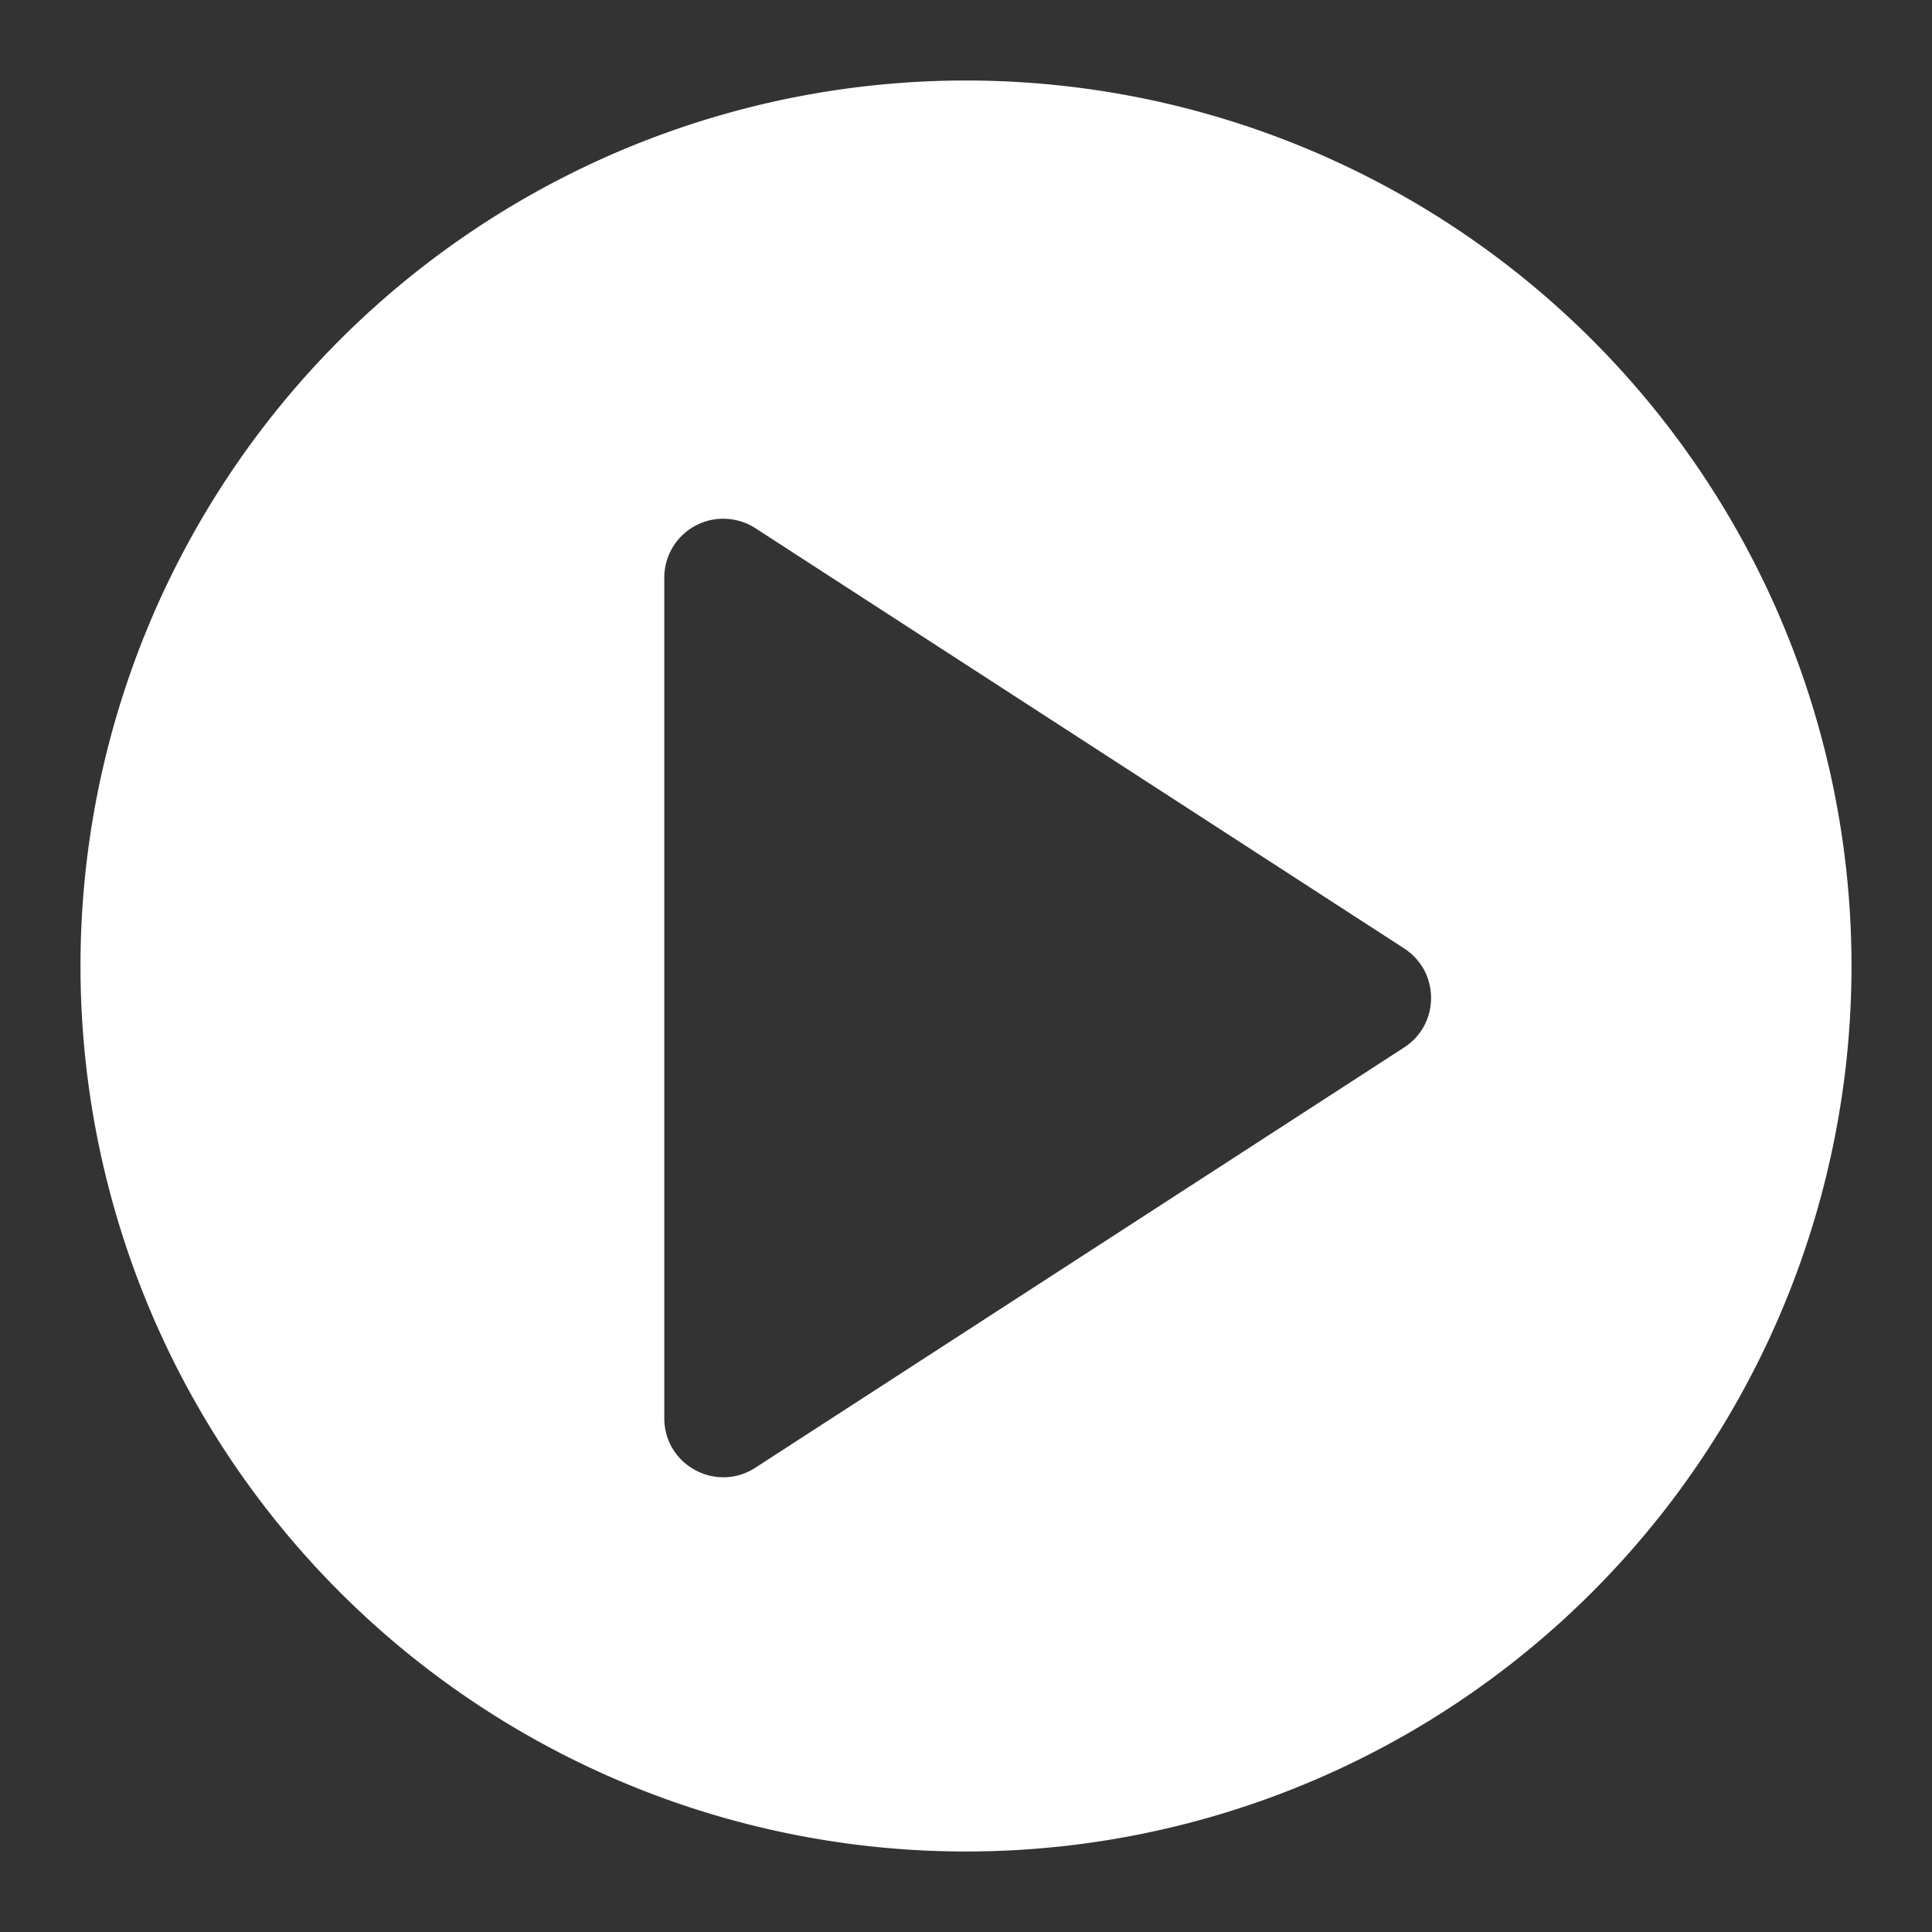 <svg width="48" height="48" version="1.1" viewBox="0 0 48 48" xmlns="http://www.w3.org/2000/svg">
 <rect x="0" y="0" width="48" height="48" fill="#333333" stroke="none"/>
 <g>
  <path d="m24 2a22 22 0 0 0 -22 22 22 22 0 0 0 22 22 22 22 0 0 0 22 -22 22 22 0 0 0 -22 -22zm-6.066 10.889c0.295-0.008 0.586 0.074 0.834 0.234l16.119 10.441c0.89 0.578 0.89 1.881 0 2.459l-16.119 10.441c-0.975 0.633-2.263-0.066-2.264-1.228v-20.883c2.2e-4 -0.796 0.634-1.446 1.43-1.465z" fill="#fff"/>
 </g>
</svg>
